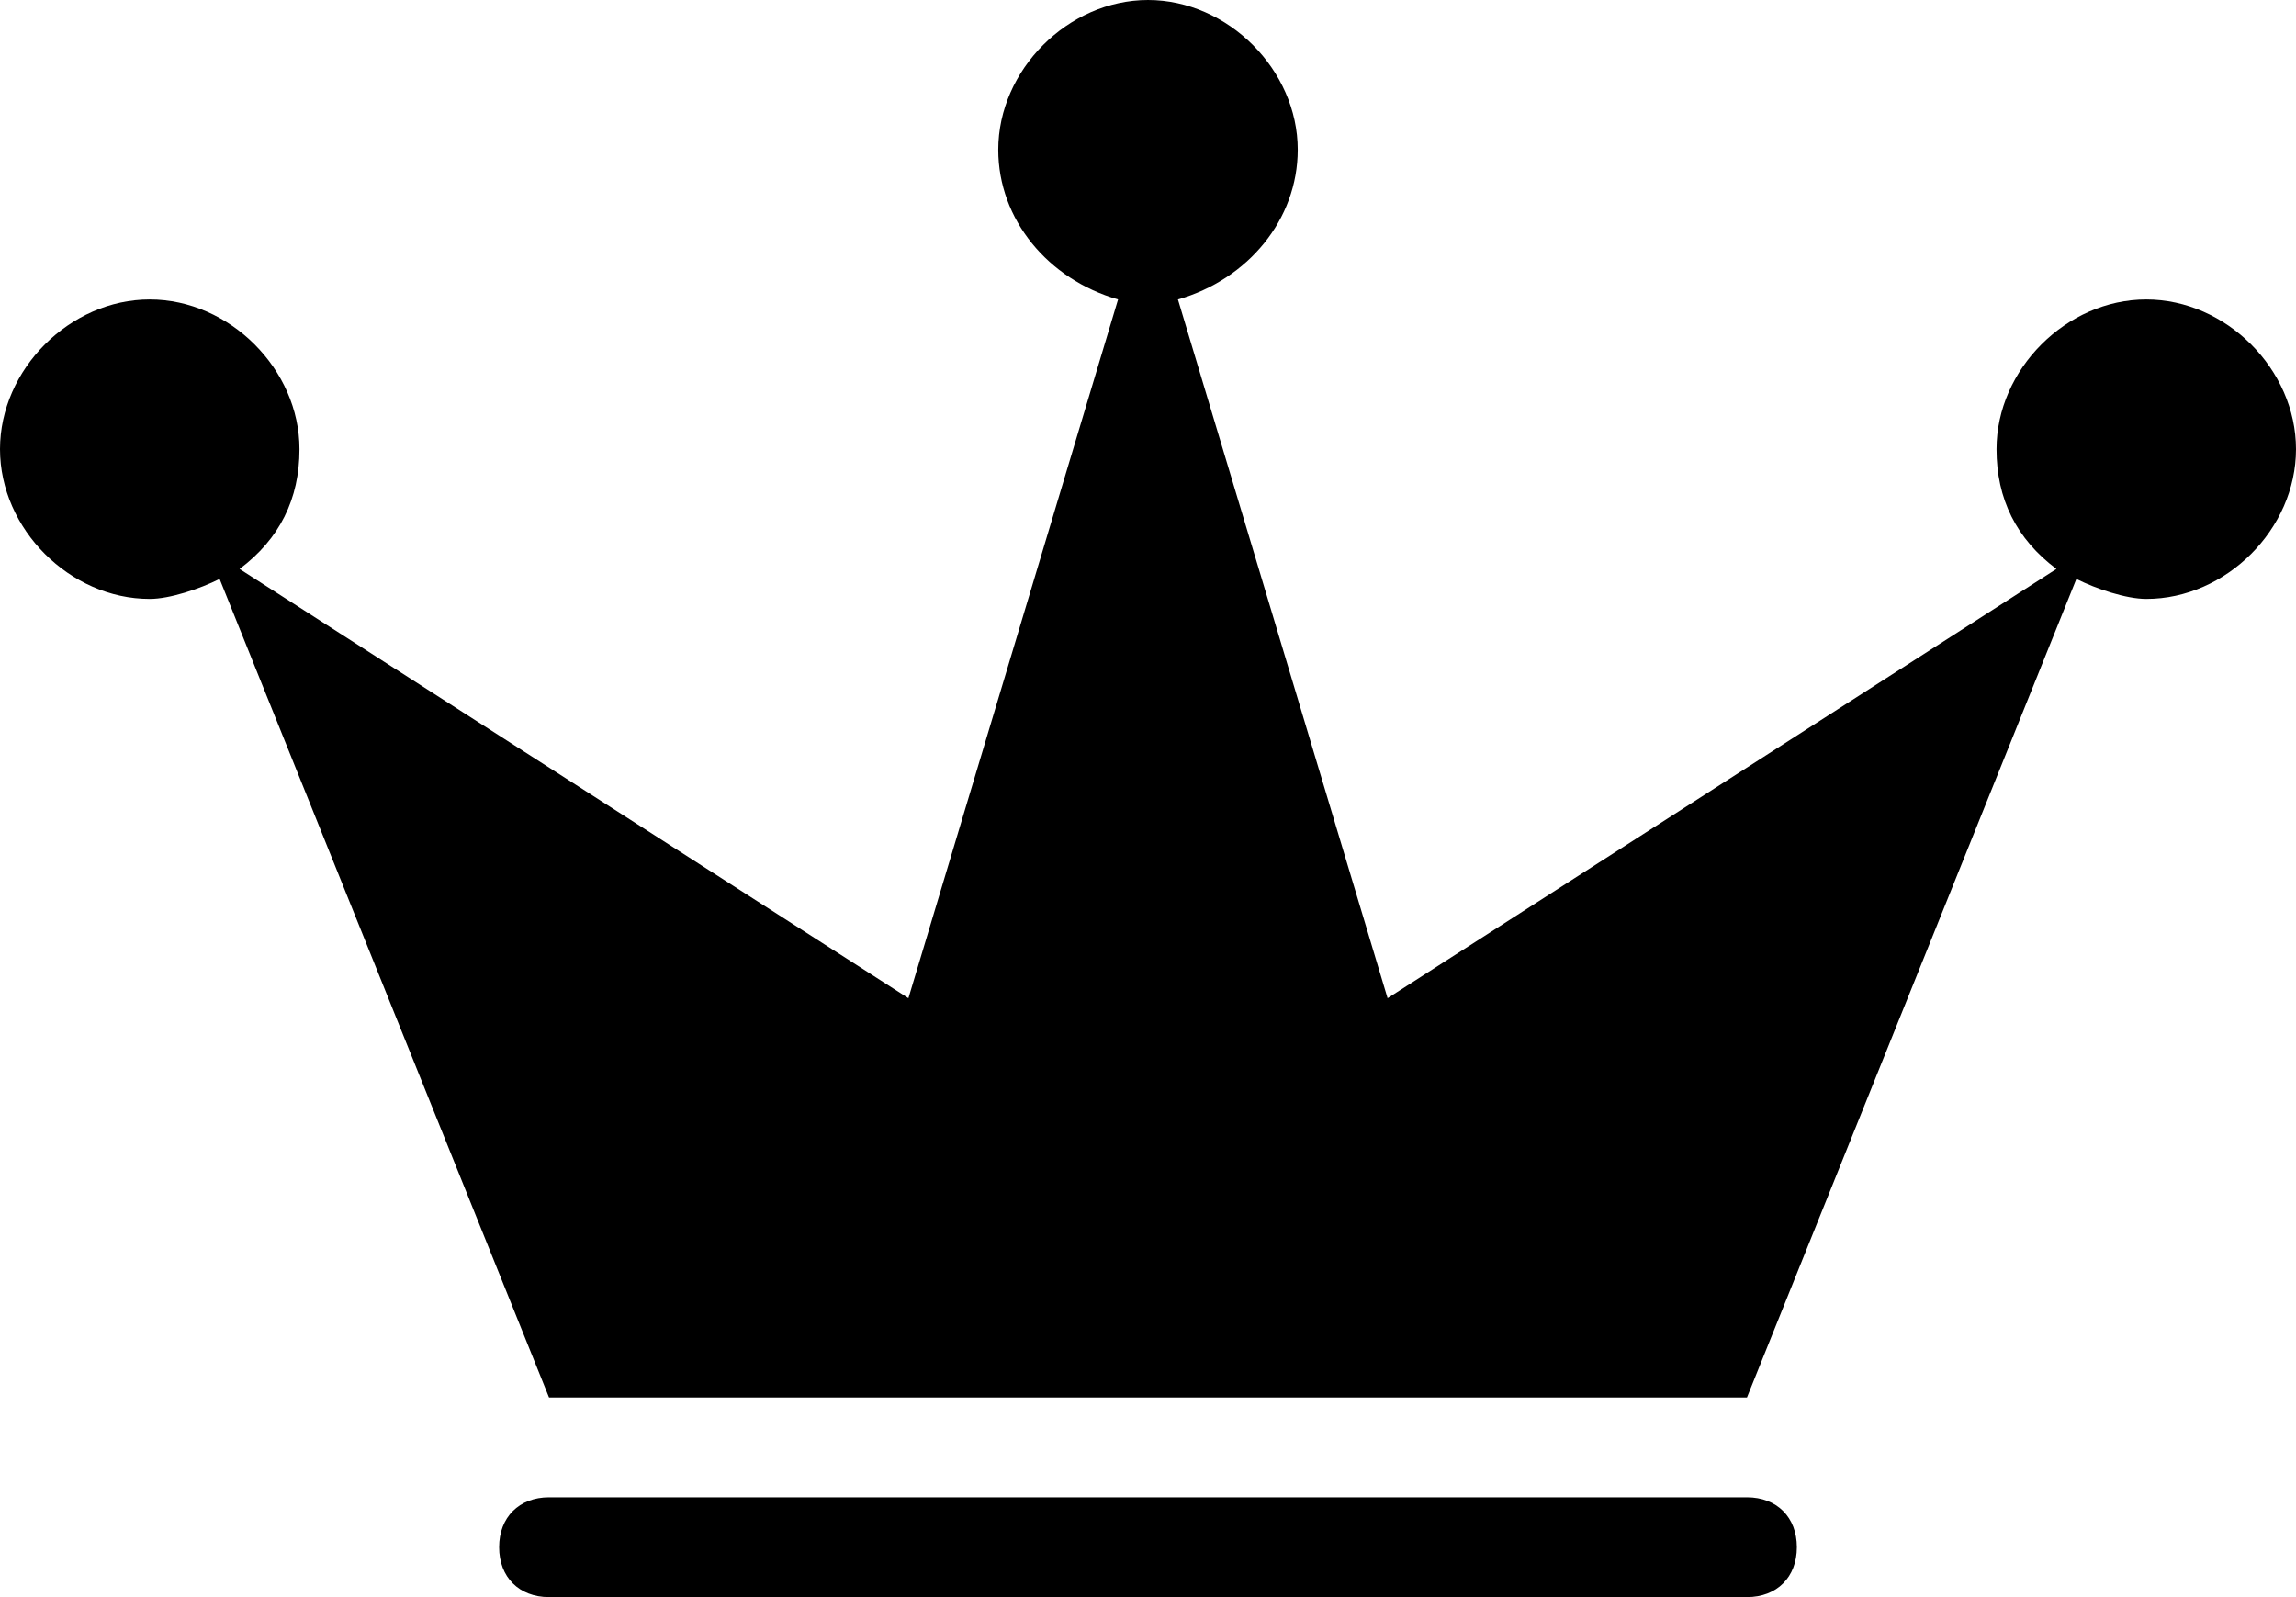 <?xml version="1.0" encoding="utf-8"?>
<!-- Generator: Adobe Illustrator 16.0.0, SVG Export Plug-In . SVG Version: 6.00 Build 0)  -->
<!DOCTYPE svg PUBLIC "-//W3C//DTD SVG 1.1//EN" "http://www.w3.org/Graphics/SVG/1.1/DTD/svg11.dtd">
<svg version="1.1" id="Layer_1" xmlns="http://www.w3.org/2000/svg" xmlns:xlink="http://www.w3.org/1999/xlink" x="0px" y="0px"
	 width="23px" height="16px" viewBox="0 0 23 16" enable-background="new 0 0 23 16" xml:space="preserve">
<g>
	<path fill-rule="evenodd" clip-rule="evenodd" d="M17.5,15h-12C5.2,15,5,15.2,5,15.5S5.2,16,5.5,16h12c0.3,0,0.5-0.2,0.5-0.5
		S17.8,15,17.5,15z M21.5,3C20.7,3,20,3.7,20,4.5c0,0.5,0.2,0.9,0.6,1.2L13.9,10L11.8,3C12.5,2.8,13,2.2,13,1.5
		C13,0.7,12.3,0,11.5,0S10,0.7,10,1.5c0,0.7,0.5,1.3,1.2,1.5L9.1,10L2.4,5.7C2.8,5.4,3,5,3,4.5C3,3.7,2.3,3,1.5,3S0,3.7,0,4.5
		C0,5.3,0.7,6,1.5,6C1.7,6,2,5.9,2.2,5.8L5.5,14l12,0l3.3-8.2C21,5.9,21.3,6,21.5,6C22.3,6,23,5.3,23,4.5C23,3.7,22.3,3,21.5,3z"/>
</g>
</svg>

